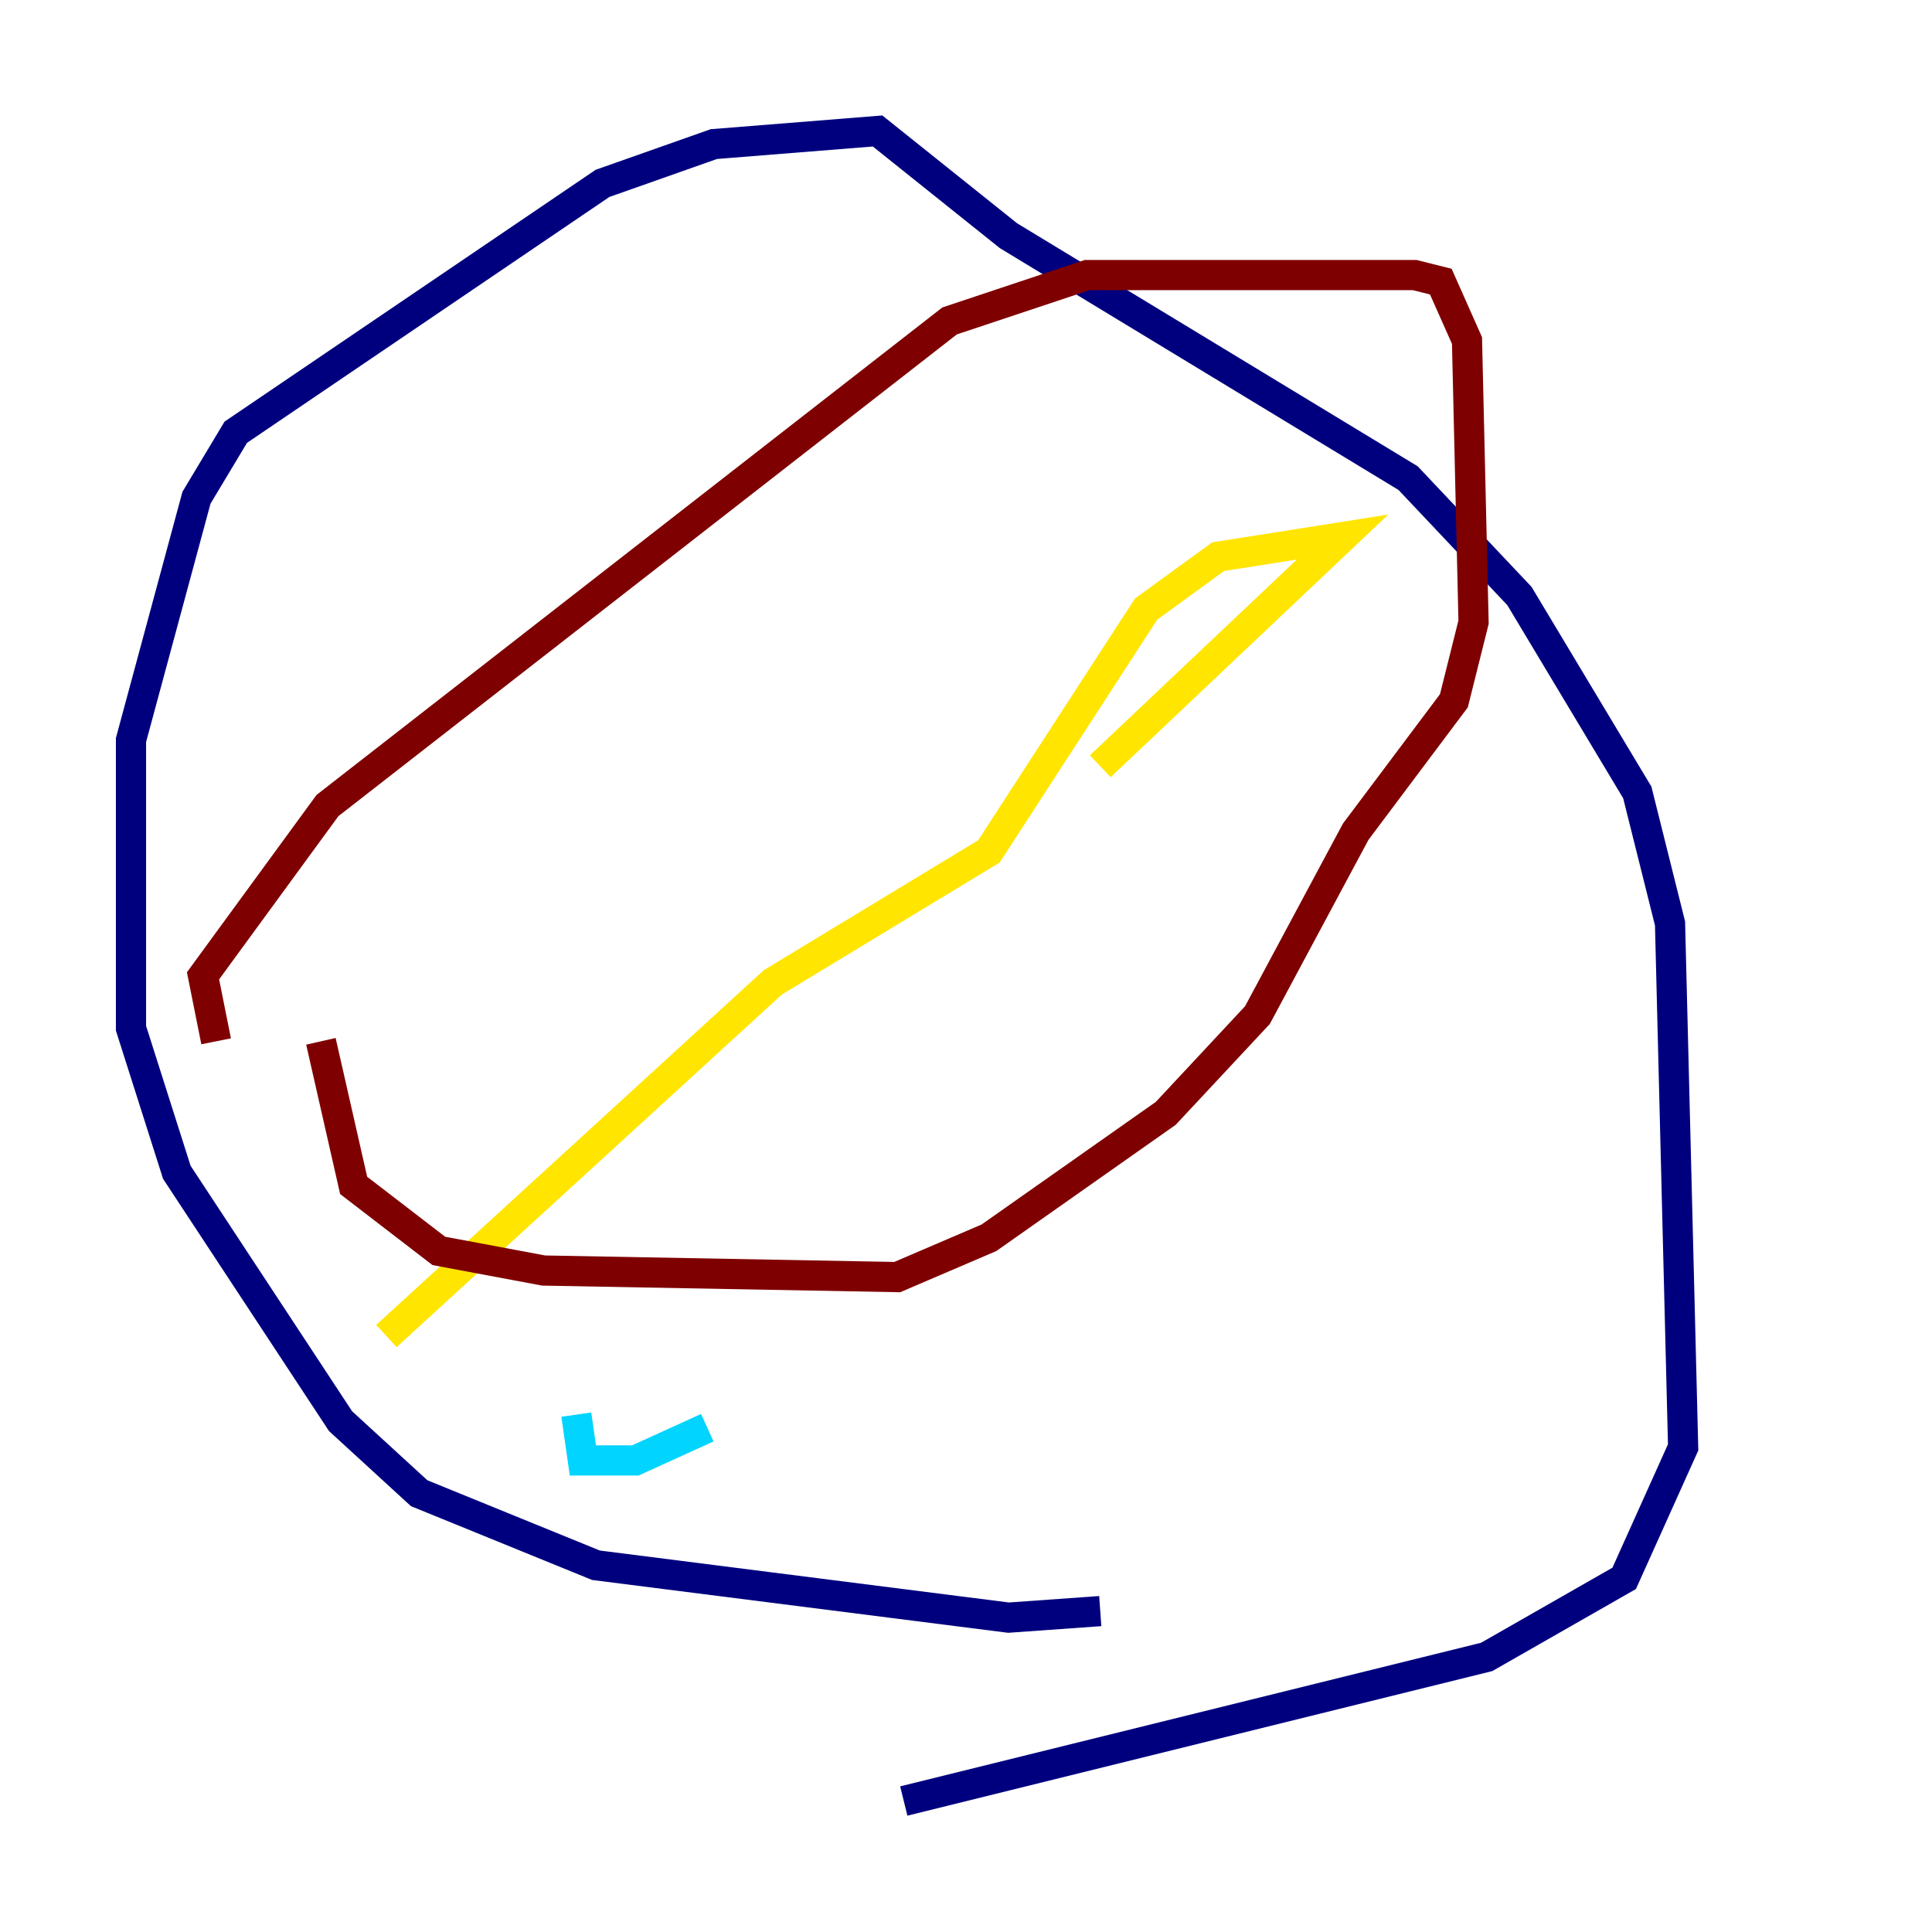 <?xml version="1.0" encoding="utf-8" ?>
<svg baseProfile="tiny" height="128" version="1.2" viewBox="0,0,128,128" width="128" xmlns="http://www.w3.org/2000/svg" xmlns:ev="http://www.w3.org/2001/xml-events" xmlns:xlink="http://www.w3.org/1999/xlink"><defs /><polyline fill="none" points="72.895,106.739 66.82,107.173 39.485,103.702 27.77,98.929 22.563,94.156 11.715,77.668 8.678,68.122 8.678,49.031 13.017,32.976 15.62,28.637 39.919,12.149 47.295,9.546 58.142,8.678 66.82,15.62 93.288,31.675 100.664,39.485 108.475,52.502 110.644,61.18 111.512,95.891 107.607,104.57 98.495,109.776 59.878,119.322" stroke="#00007f" stroke-width="2" /><polyline fill="none" points="46.861,94.59 42.088,96.759 38.617,96.759 38.183,93.722" stroke="#00d4ff" stroke-width="2" /><polyline fill="none" points="72.895,50.766 88.949,35.58 80.705,36.881 75.932,40.352 65.519,56.407 51.2,65.085 25.6,88.515" stroke="#ffe500" stroke-width="2" /><polyline fill="none" points="14.319,68.99 13.451,64.651 21.695,53.37 62.915,21.261 72.027,18.224 93.722,18.224 95.458,18.658 97.193,22.563 97.627,41.22 96.325,46.427 89.817,55.105 83.308,67.254 77.234,73.763 65.519,82.007 59.444,84.61 36.014,84.176 29.071,82.875 23.43,78.536 21.261,68.99" stroke="#7f0000" stroke-width="2" /></svg>